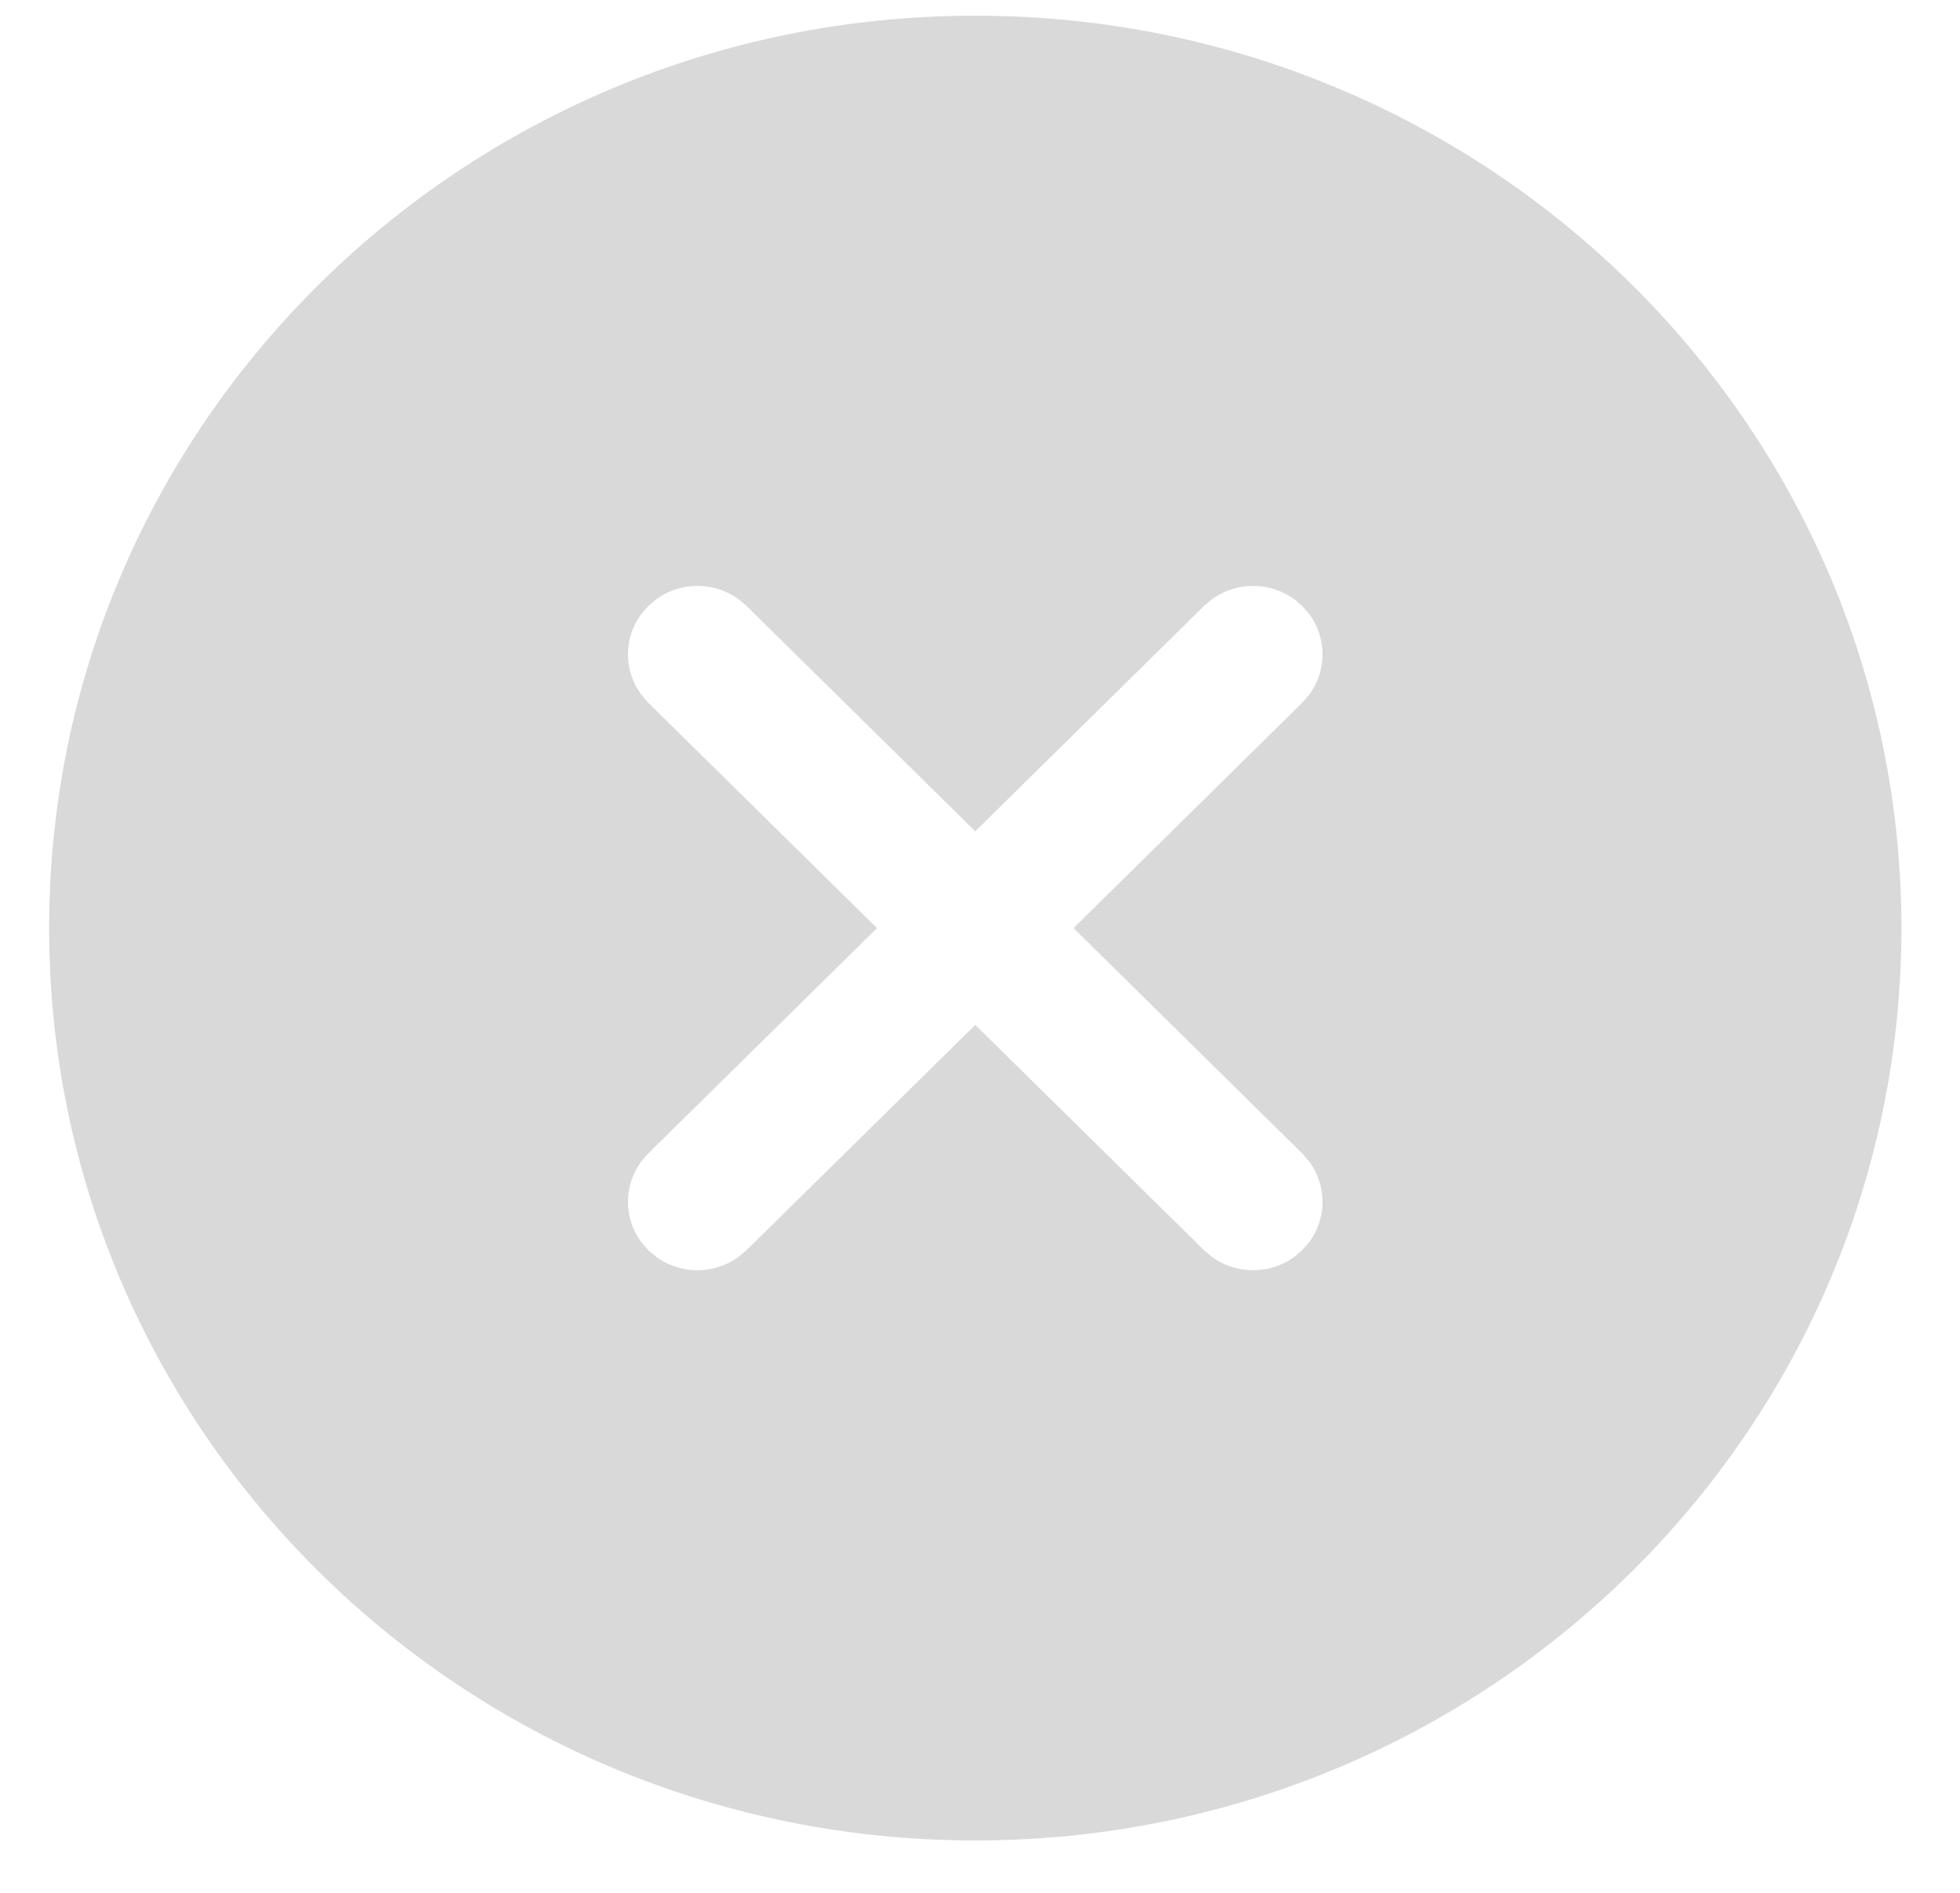 <svg width="29" height="28" viewBox="0 0 29 28" fill="none" xmlns="http://www.w3.org/2000/svg">
<path d="M14.43 0.232C21.998 0.232 28.133 6.275 28.133 13.729C28.133 21.183 21.998 27.225 14.43 27.225C6.862 27.225 0.727 21.183 0.727 13.729C0.727 6.275 6.862 0.232 14.43 0.232ZM19.267 8.964L19.152 8.866C18.794 8.605 18.303 8.601 17.943 8.856L17.814 8.964L14.43 12.297L11.046 8.964L10.93 8.866C10.573 8.605 10.082 8.601 9.721 8.856L9.592 8.964L9.493 9.078C9.227 9.43 9.224 9.913 9.483 10.269L9.592 10.396L12.976 13.729L9.592 17.062L9.493 17.175C9.227 17.528 9.224 18.011 9.483 18.367L9.592 18.493L9.708 18.591C10.065 18.853 10.556 18.856 10.917 18.601L11.046 18.493L14.43 15.161L17.814 18.493L17.929 18.591C18.287 18.853 18.778 18.856 19.139 18.601L19.267 18.493L19.367 18.38C19.632 18.028 19.635 17.544 19.377 17.189L19.267 17.062L15.884 13.729L19.267 10.396L19.367 10.282C19.632 9.93 19.635 9.446 19.377 9.091L19.267 8.964Z" fill="#D9D9D9"/>
</svg>
